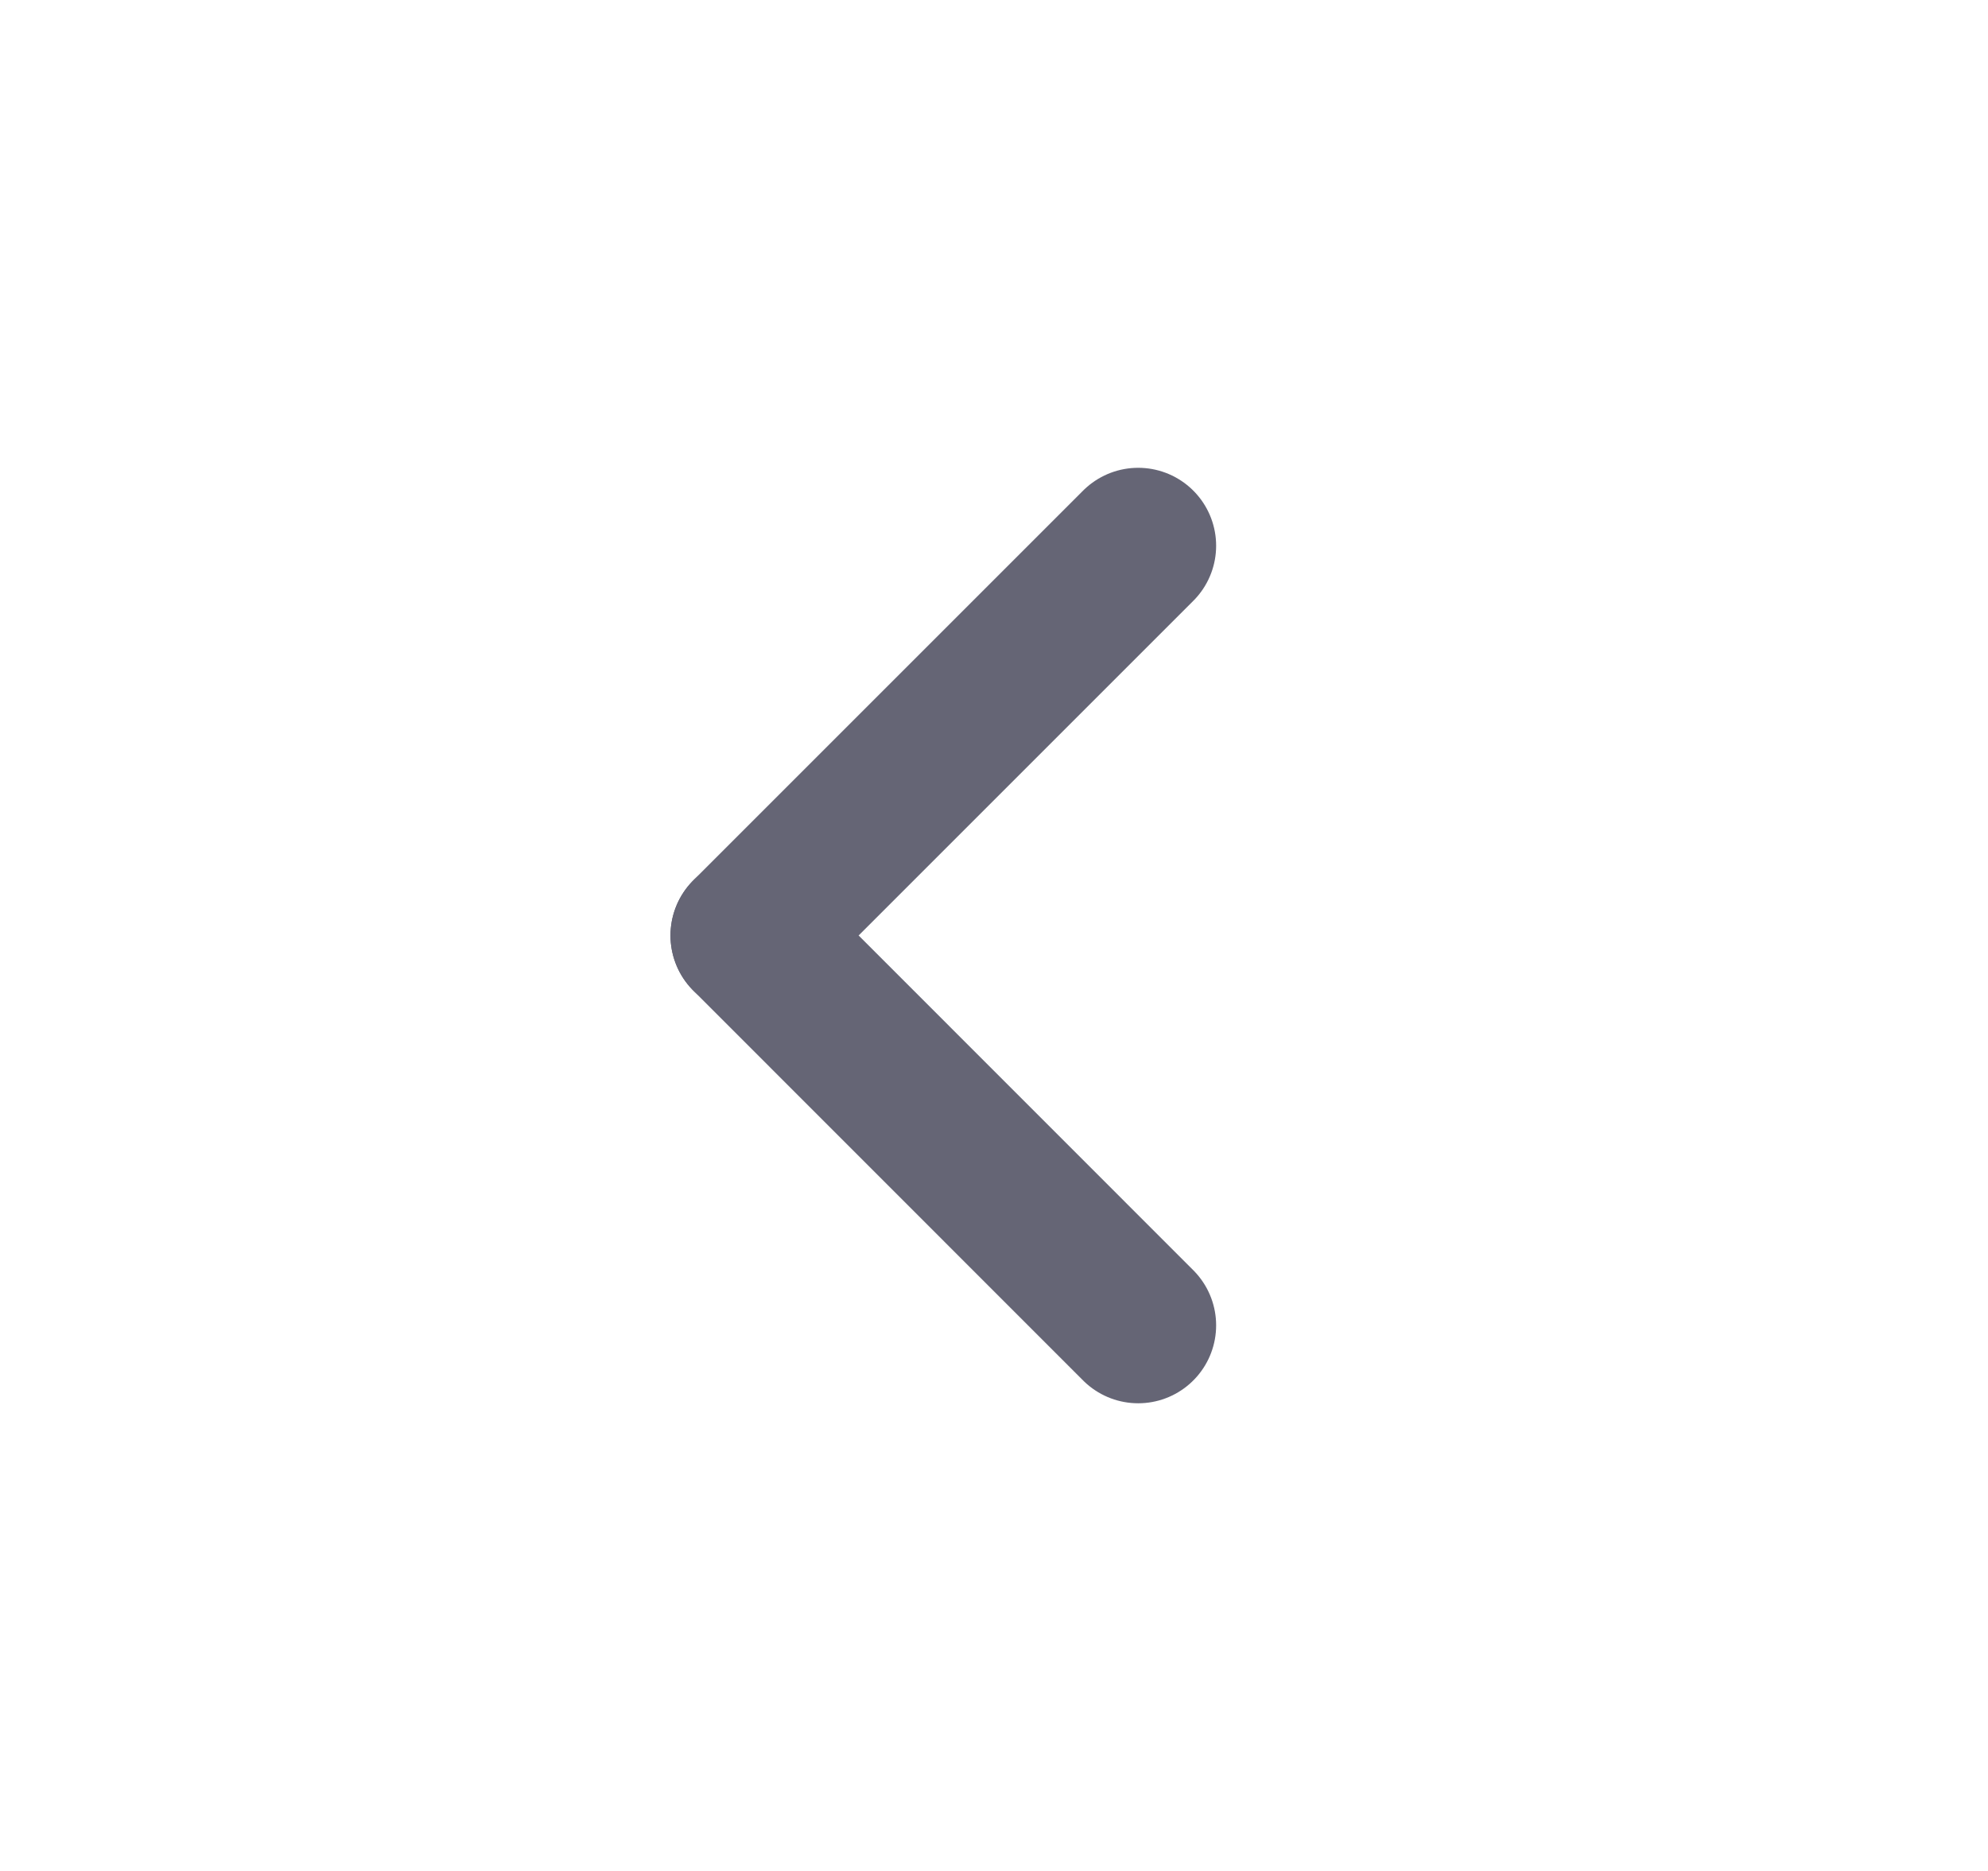 <svg width="17" height="16" viewBox="0 0 17 16" fill="none" xmlns="http://www.w3.org/2000/svg">
<path d="M9.733 11.334L6.4 8" stroke="#656575" stroke-width="1.333" stroke-linecap="round" stroke-linejoin="round"/>
<path d="M6.4 8L9.733 4.667" stroke="#656575" stroke-width="1.333" stroke-linecap="round" stroke-linejoin="round"/>
</svg>
